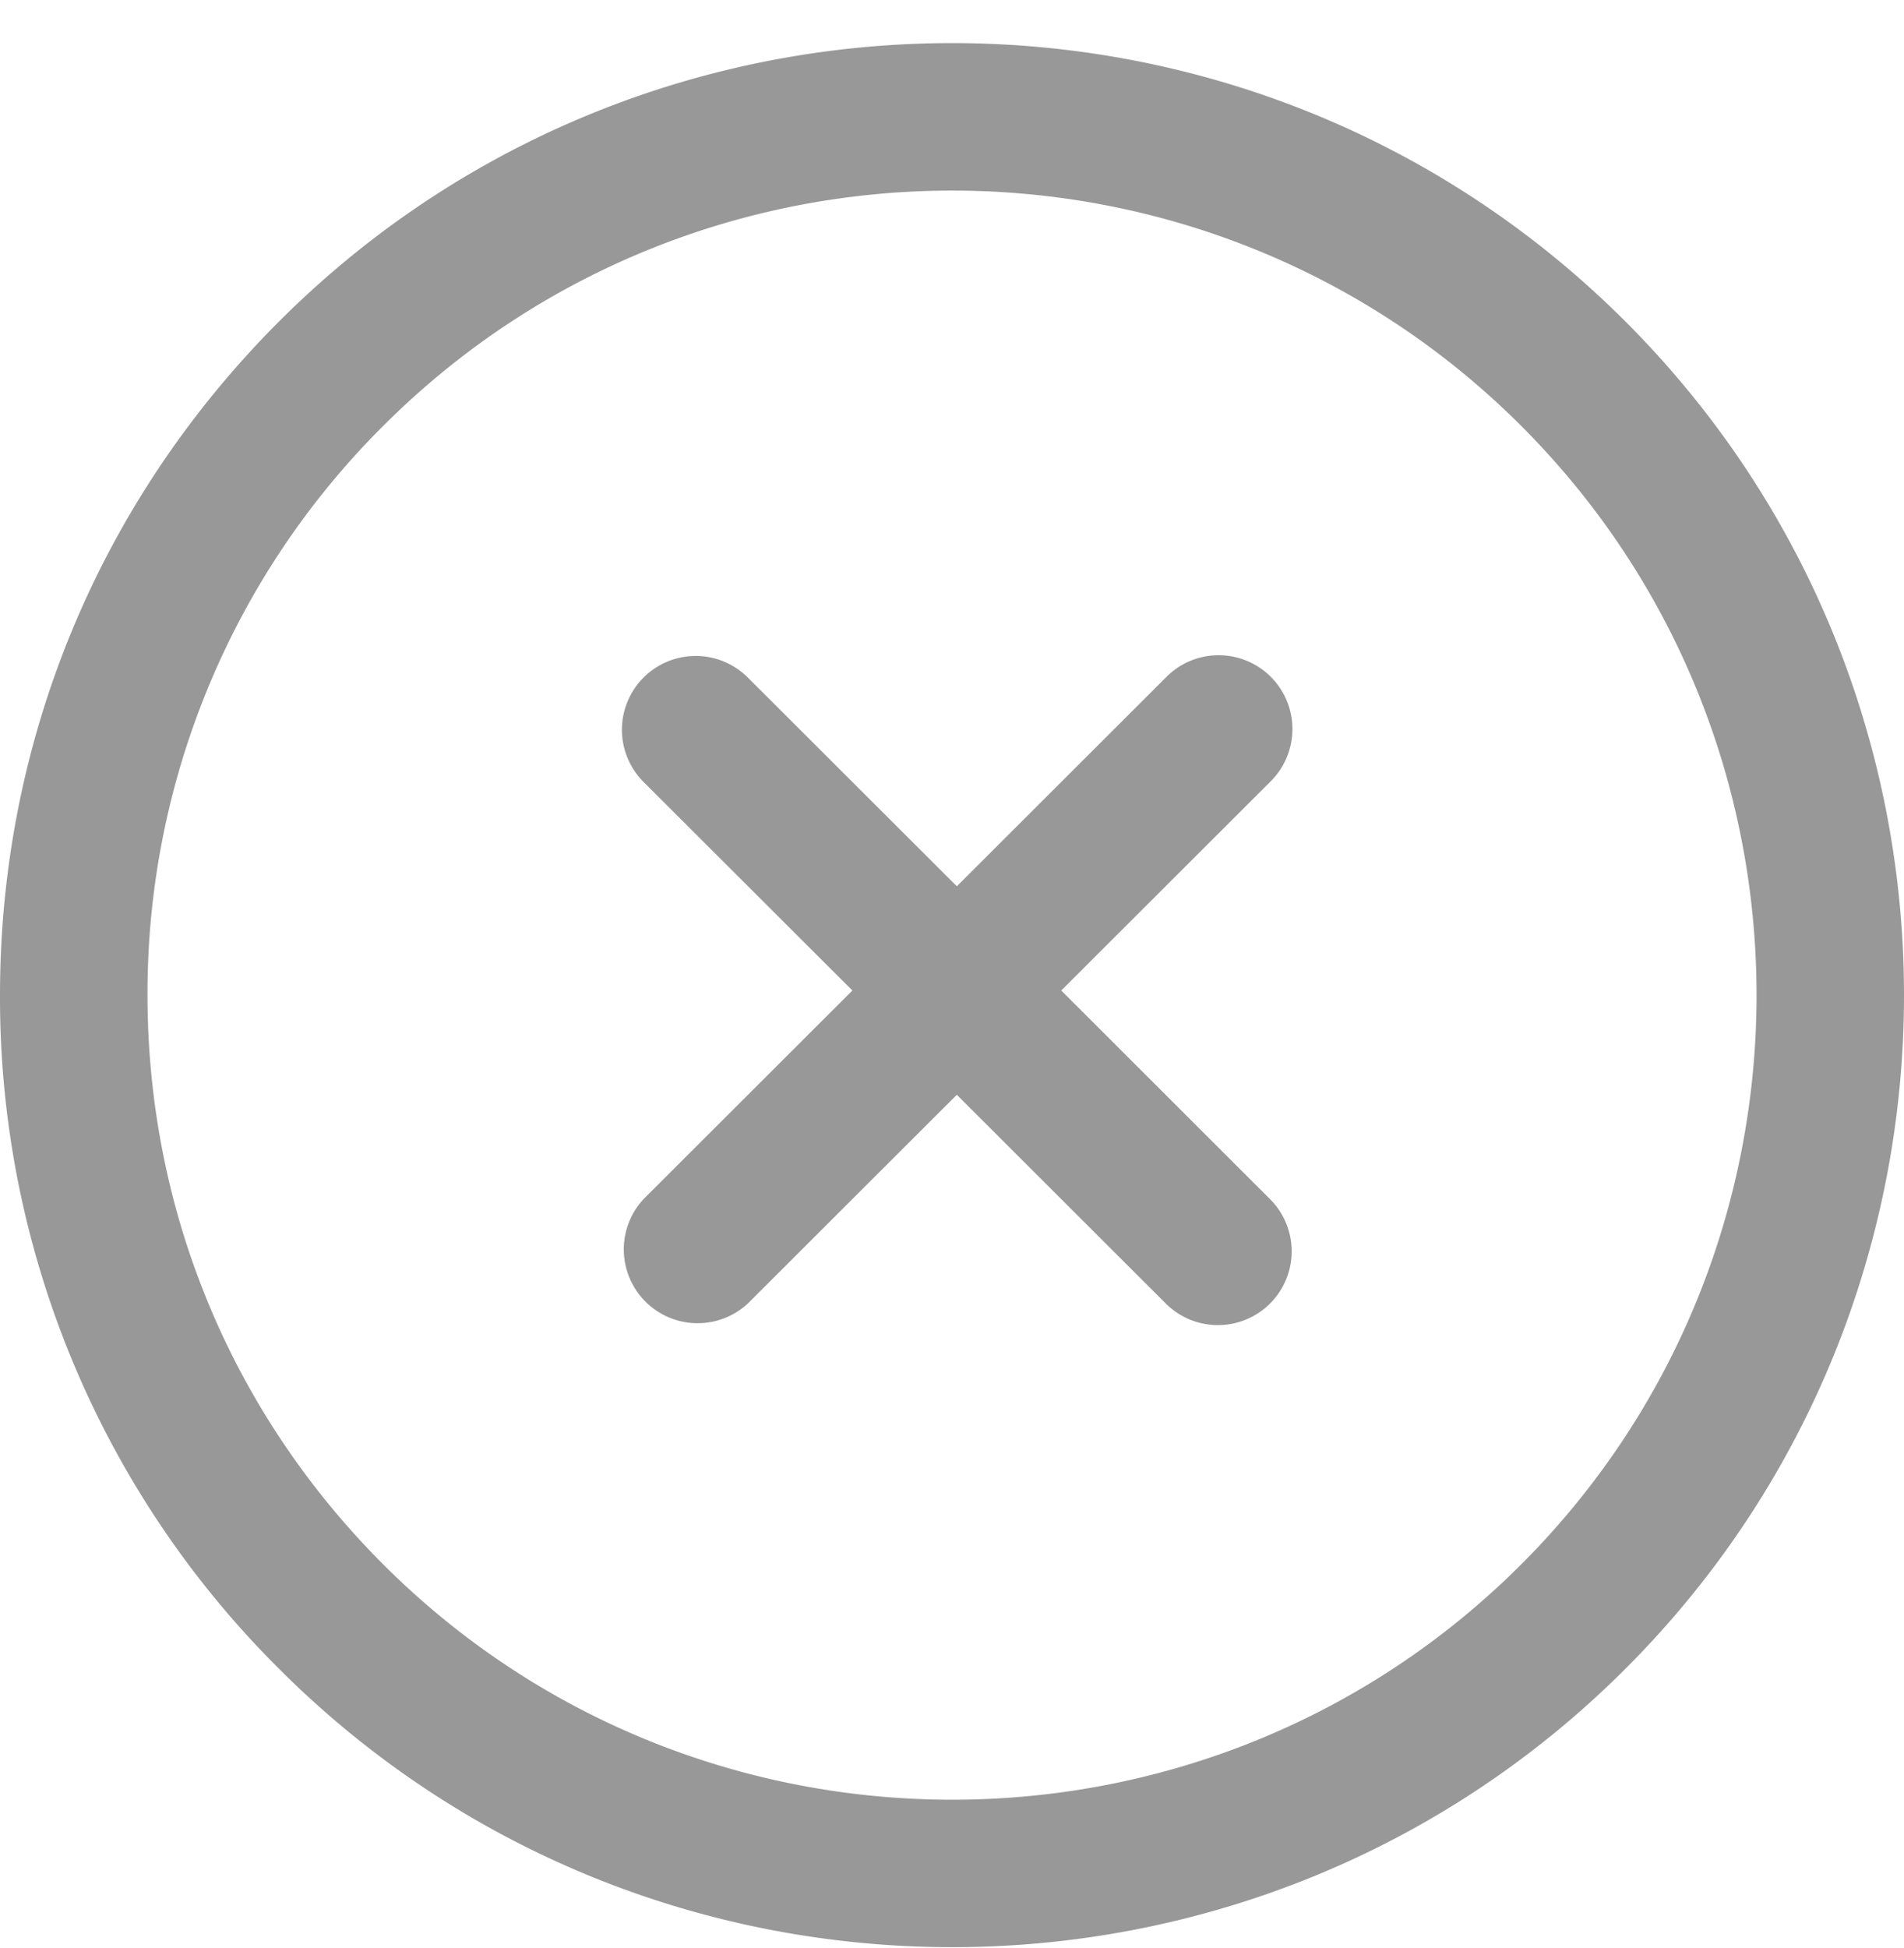<svg width="44" height="45" viewBox="0 0 44 45" fill="none" xmlns="http://www.w3.org/2000/svg"><path opacity=".5" fill-rule="evenodd" clip-rule="evenodd" d="M6.445 7.43c8.579-8.579 22.542-8.579 31.12 0 8.58 8.58 8.58 22.54 0 31.12-4.29 4.29-9.925 6.434-15.56 6.434s-11.27-2.144-15.56-6.434A21.86 21.86 0 010 22.99c0-5.876 2.29-11.402 6.445-15.56zM3.409 22.99c0 4.968 1.935 9.638 5.446 13.15 7.251 7.25 19.05 7.25 26.3 0s7.25-19.049 0-26.3c-7.25-7.249-19.049-7.25-26.3 0a18.482 18.482 0 00-5.446 13.15zm21.116-.107l4.825 4.82a1.704 1.704 0 11-2.41 2.411l-4.829-4.822-4.829 4.822a1.706 1.706 0 01-2.41-2.412l4.826-4.819-4.826-4.818a1.704 1.704 0 112.41-2.412l4.83 4.822 4.828-4.822a1.705 1.705 0 112.41 2.412l-4.825 4.818z" fill="#333"/></svg>